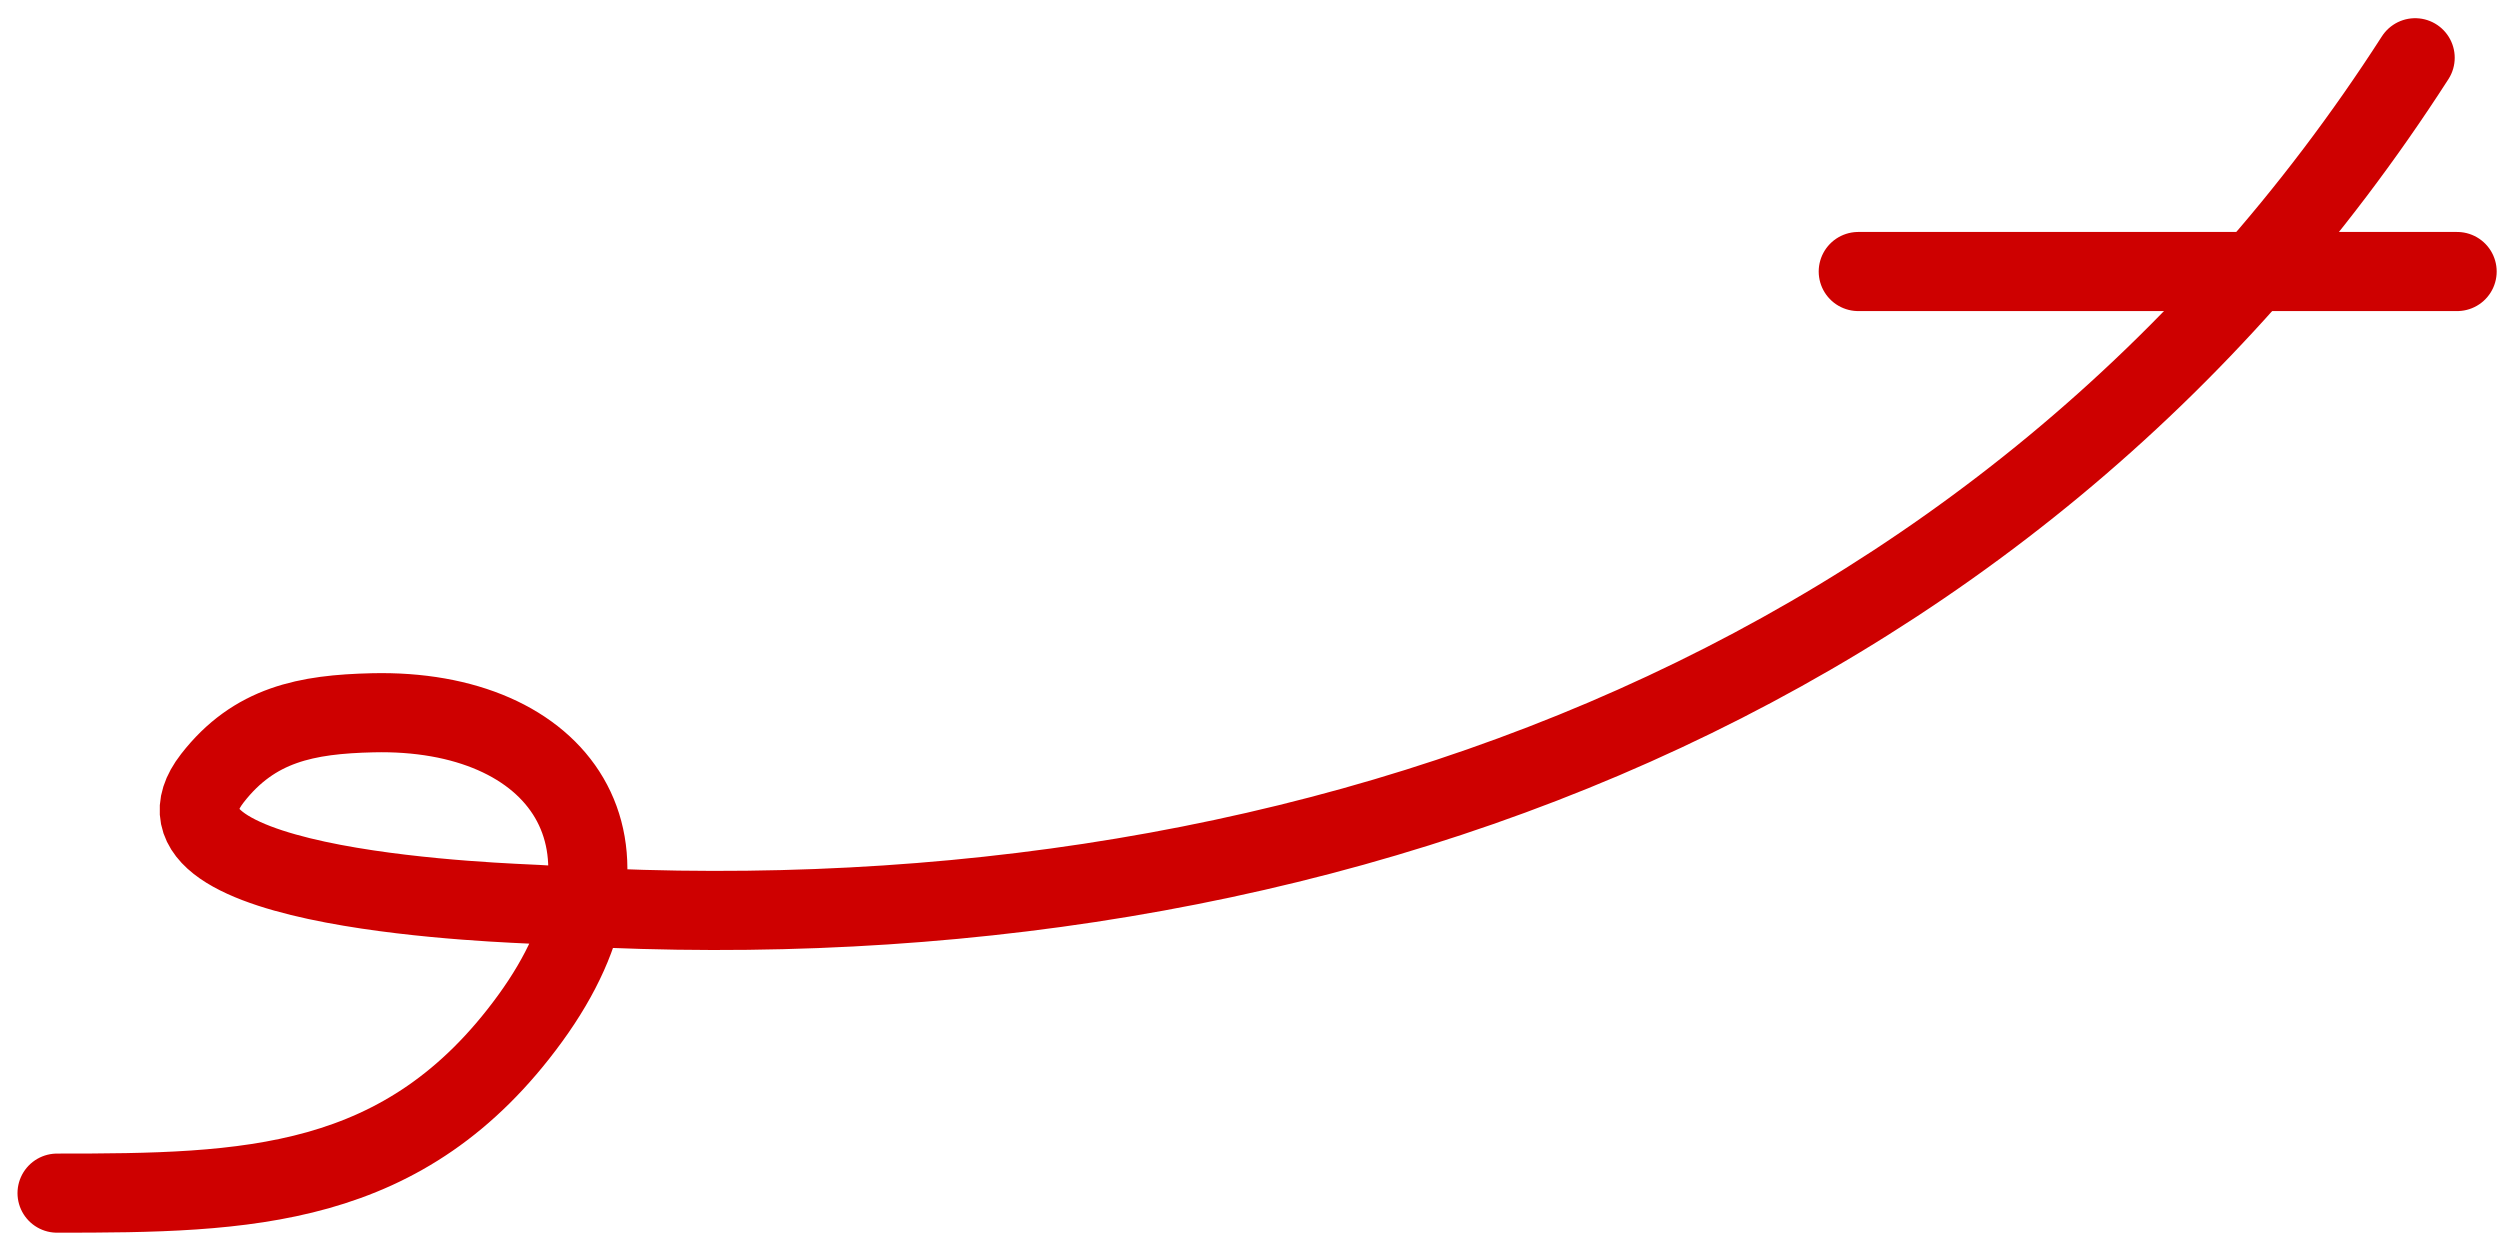 <svg width="79" height="39" viewBox="0 0 79 39" fill="none" xmlns="http://www.w3.org/2000/svg">
<path d="M1.803 37.703C7.803 37.703 12.805 37.611 16.752 32.183C20.797 26.622 17.664 22.383 11.769 22.524C9.692 22.573 8.038 22.885 6.71 24.593C3.899 28.208 16.277 28.533 16.982 28.58C40.688 30.16 63.37 21.967 76.319 1.825" stroke="#CE0000" stroke-width="2.5" stroke-linecap="round"/>
<path d="M58.721 8.58H77.645" stroke="#CE0000" stroke-width="2.5" stroke-linecap="round"/>
</svg>
